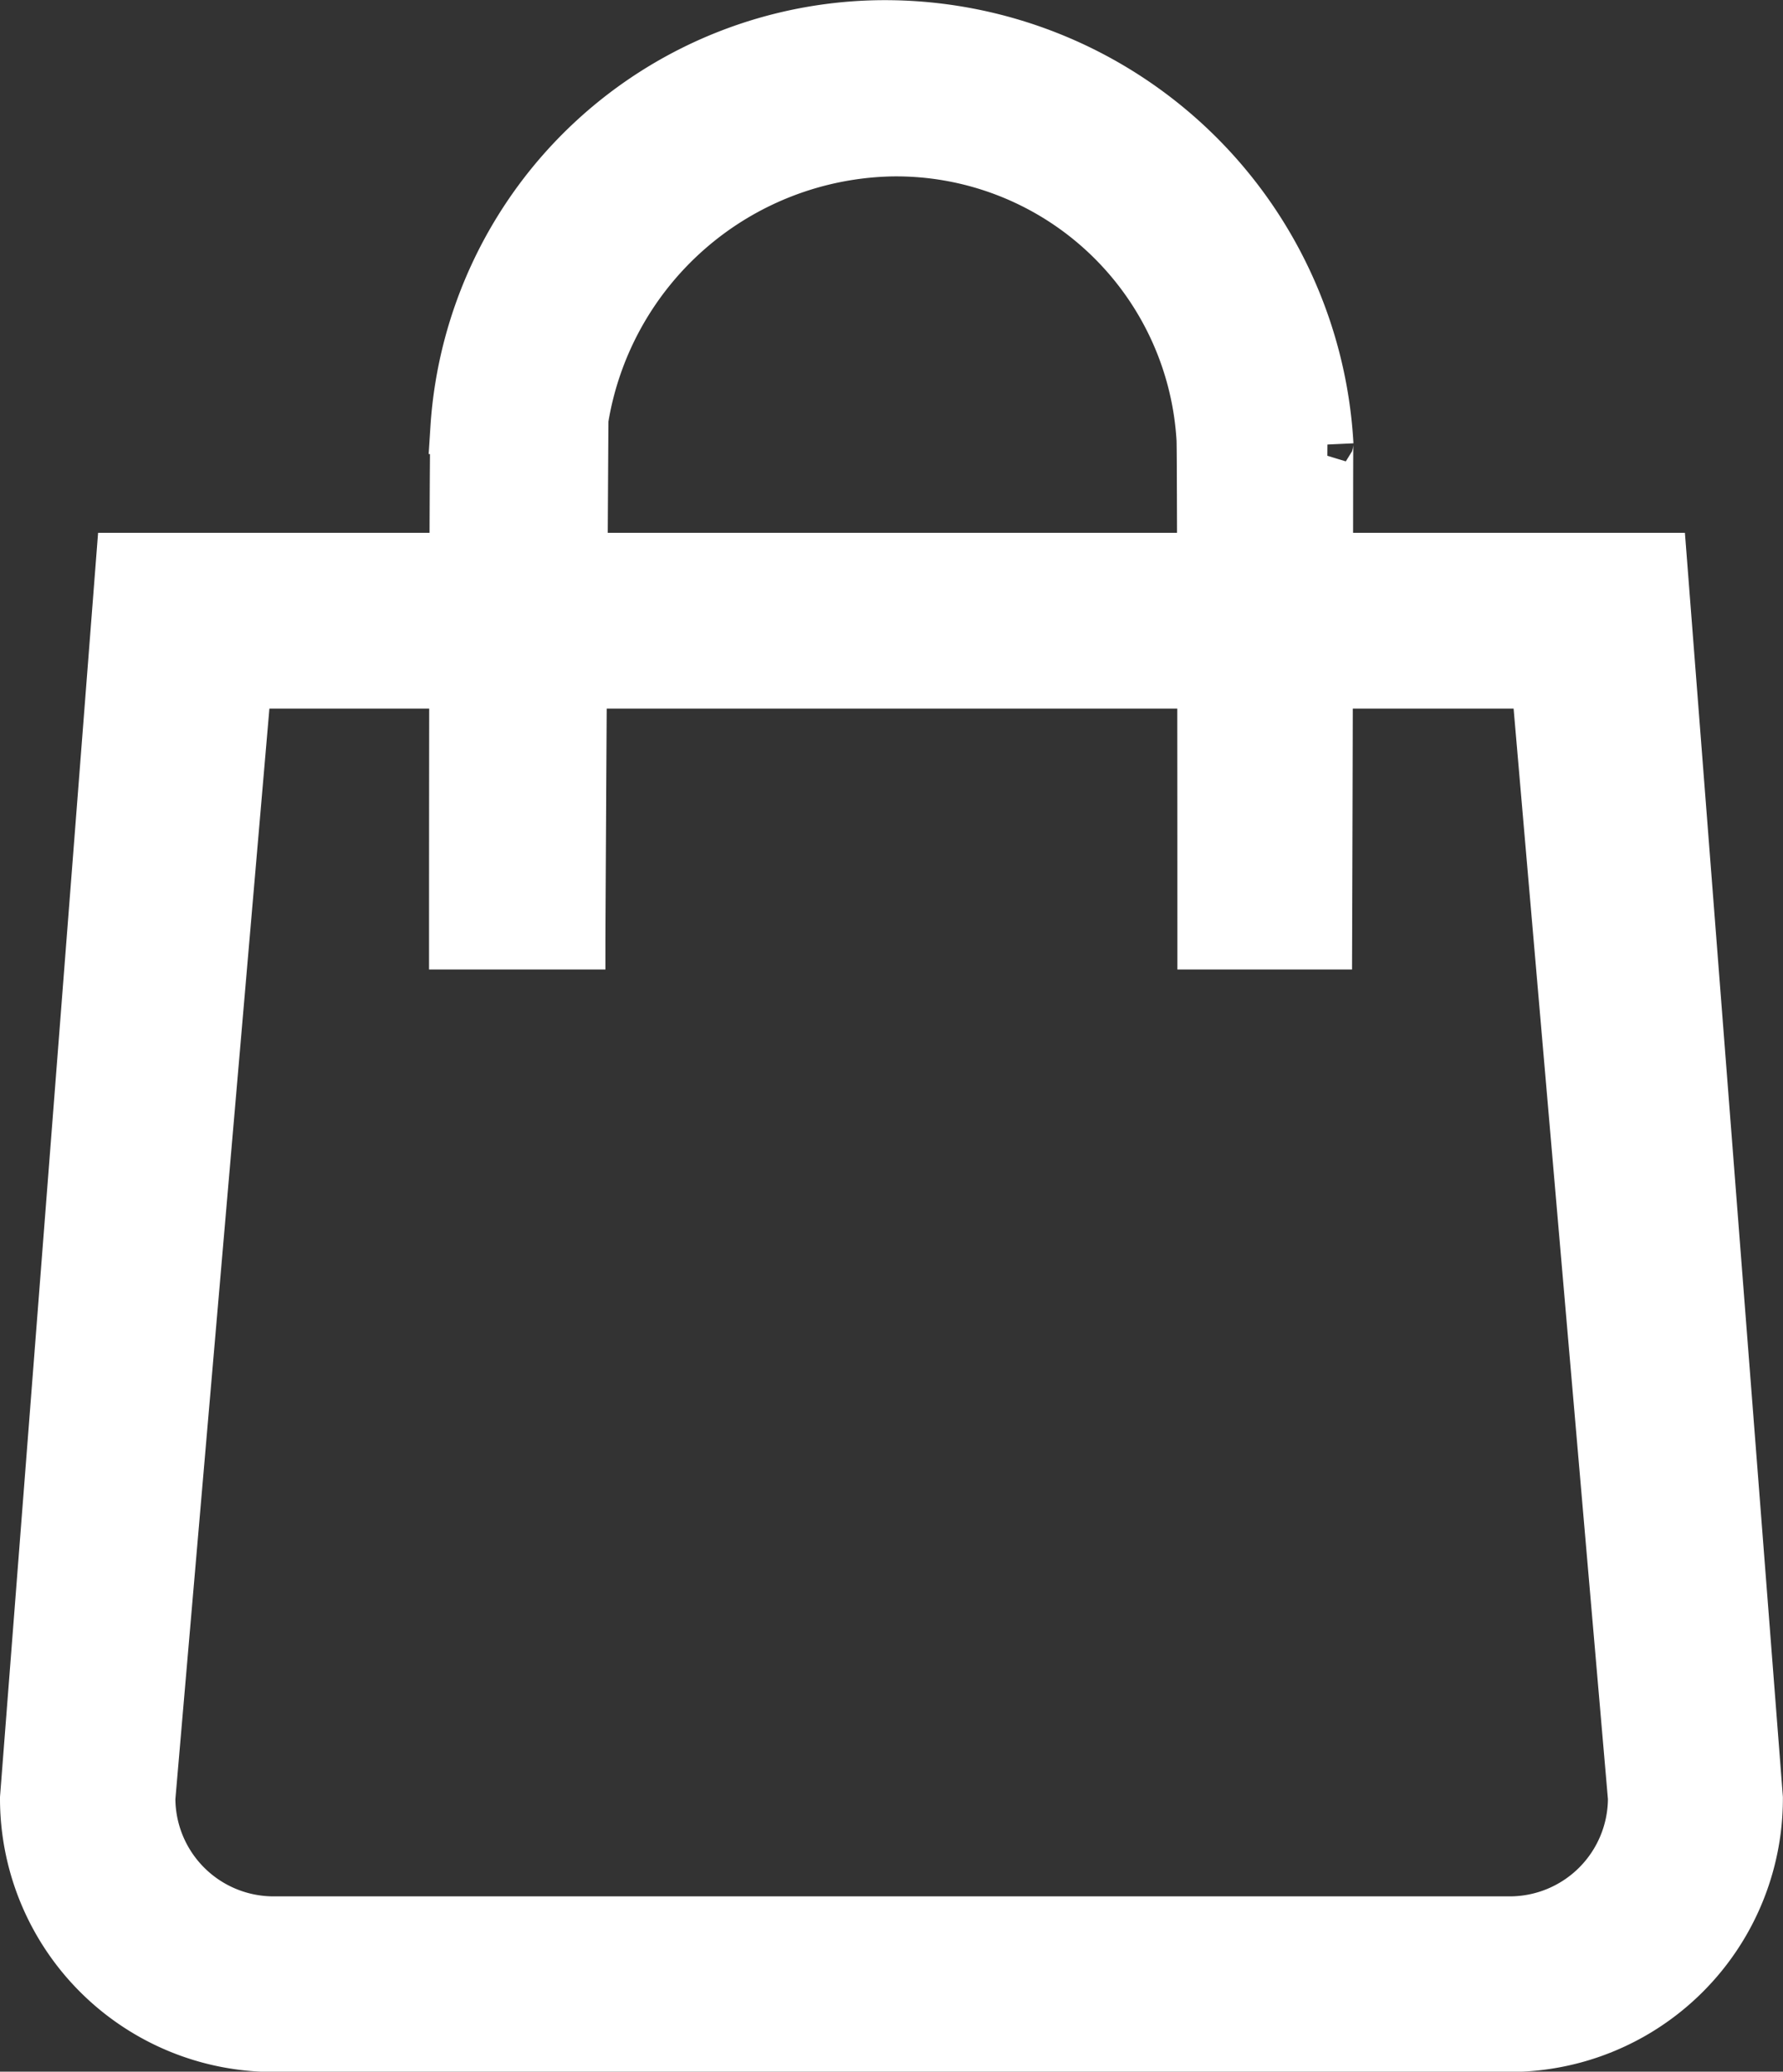 <svg xmlns="http://www.w3.org/2000/svg" width="17.243" height="20.033" viewBox="0 0 17.243 20.033">
  <rect x="0" y="0" width="17.243" height="20.033" fill="#333333" stroke="none"/>
  <g id="Group_20658" data-name="Group 20658" transform="translate(3121.891 -858.802)">
    <g id="bag" transform="translate(-3121.641 859.052)">
      <path id="Path_3931" data-name="Path 3931" d="M16.867,10.2H4.376l-.93,10.786a1.2,1.2,0,0,0,1.2,1.2H16.6a1.2,1.2,0,0,0,1.2-1.2ZM3.18,9,2.25,20.984a2.394,2.394,0,0,0,2.392,2.4H16.6a2.394,2.394,0,0,0,2.392-2.4L18.063,9Z" transform="translate(-2.25 -3.848)" fill="#fff" stroke="#fff" stroke-width="0.5" fill-rule="evenodd"/>
      <path id="Path_3932" data-name="Path 3932" d="M14.347,2.331a3.092,3.092,0,0,0-2.987,2.6c0-.062-.029,4.826-.029,5.069H10.125c0-.014,0-4.679.013-4.984a4.156,4.156,0,0,1,4.209-3.889,4.289,4.289,0,0,1,4.218,4.044c-.005-.137,0,.95-.013,4.829h-1.19s0-4.654-.008-4.873A2.966,2.966,0,0,0,14.347,2.331Z" transform="translate(-5.976 -1.125)" fill="#fff" stroke="#fff" stroke-width="0.5"/>
    </g>
  </g>
</svg>
